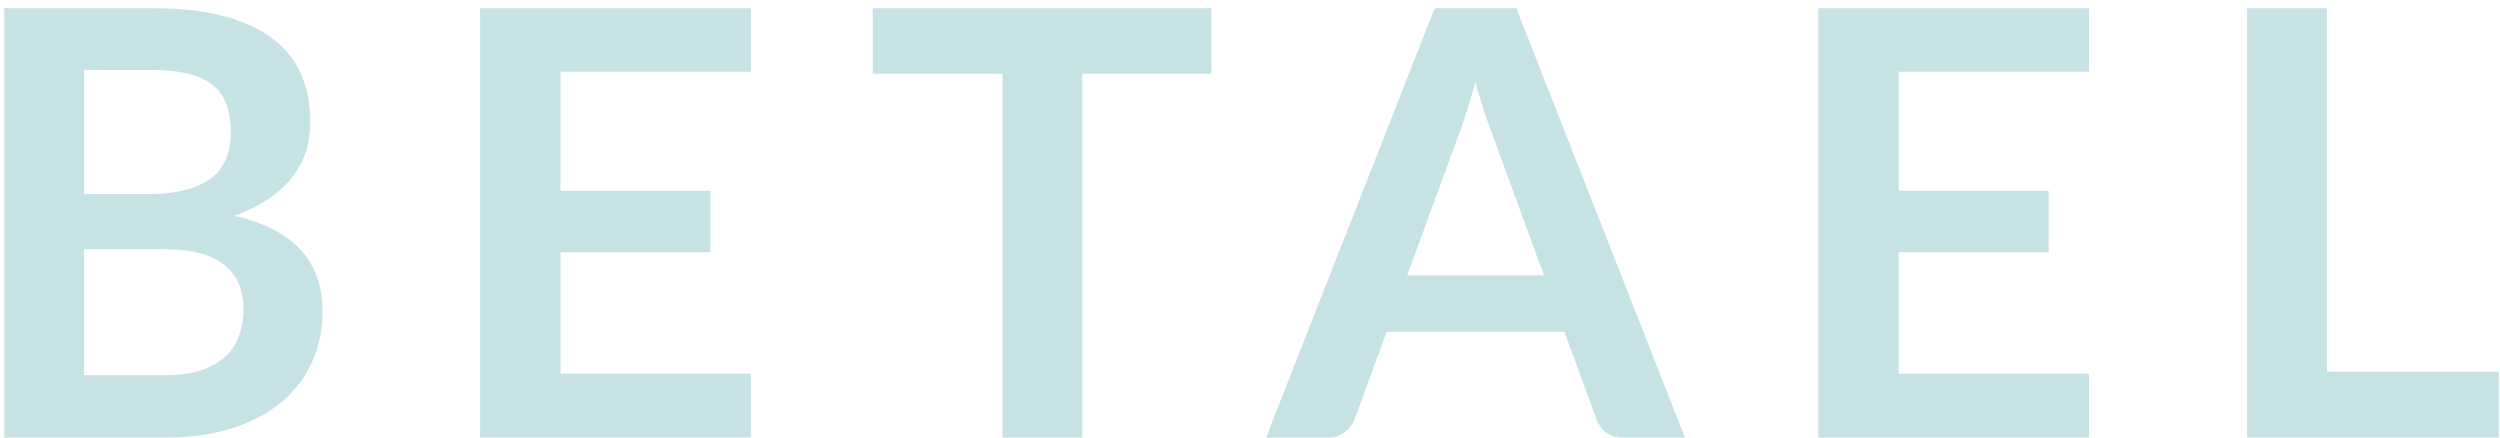 <svg width="160" height="28" viewBox="0 0 160 28" fill="none" xmlns="http://www.w3.org/2000/svg">
<path opacity="0.5" d="M0.274 28V0.526H9.755C11.554 0.526 13.086 0.697 14.353 1.039C15.632 1.381 16.677 1.869 17.488 2.502C18.311 3.135 18.913 3.902 19.293 4.801C19.673 5.7 19.863 6.714 19.863 7.841C19.863 8.487 19.768 9.108 19.578 9.703C19.388 10.286 19.09 10.837 18.685 11.356C18.292 11.863 17.786 12.325 17.165 12.743C16.557 13.161 15.829 13.516 14.98 13.807C18.755 14.656 20.642 16.695 20.642 19.925C20.642 21.09 20.42 22.167 19.977 23.155C19.534 24.143 18.888 24.998 18.039 25.72C17.19 26.429 16.145 26.987 14.904 27.392C13.663 27.797 12.244 28 10.648 28H0.274ZM5.385 15.954V24.01H10.572C11.522 24.01 12.314 23.896 12.947 23.668C13.593 23.44 14.106 23.136 14.486 22.756C14.879 22.376 15.157 21.933 15.322 21.426C15.499 20.919 15.588 20.381 15.588 19.811C15.588 19.216 15.493 18.684 15.303 18.215C15.113 17.734 14.815 17.328 14.41 16.999C14.005 16.657 13.485 16.397 12.852 16.22C12.219 16.043 11.452 15.954 10.553 15.954H5.385ZM5.385 12.42H9.47C11.205 12.42 12.523 12.103 13.422 11.47C14.321 10.837 14.771 9.83 14.771 8.449C14.771 7.018 14.366 5.998 13.555 5.39C12.744 4.782 11.478 4.478 9.755 4.478H5.385V12.42ZM48.054 0.526V4.592H35.875V12.211H45.47V16.144H35.875V23.915H48.054V28H30.726V0.526H48.054ZM77.533 0.526V4.725H69.268V28H64.157V4.725H55.854V0.526H77.533ZM107.837 28H103.885C103.442 28 103.075 27.892 102.783 27.677C102.505 27.449 102.302 27.17 102.175 26.841L100.123 21.236H88.743L86.691 26.841C86.589 27.132 86.386 27.398 86.082 27.639C85.791 27.88 85.43 28 84.999 28H81.028L91.82 0.526H97.046L107.837 28ZM90.053 17.626H98.812L95.469 8.487C95.317 8.082 95.145 7.607 94.956 7.062C94.778 6.505 94.601 5.903 94.424 5.257C94.246 5.903 94.069 6.505 93.891 7.062C93.727 7.619 93.562 8.107 93.397 8.525L90.053 17.626ZM133.695 0.526V4.592H121.516V12.211H131.111V16.144H121.516V23.915H133.695V28H116.367V0.526H133.695ZM148.924 23.782H159.925V28H143.813V0.526H148.924V23.782Z" fill="#90C6CD"/>
</svg>
